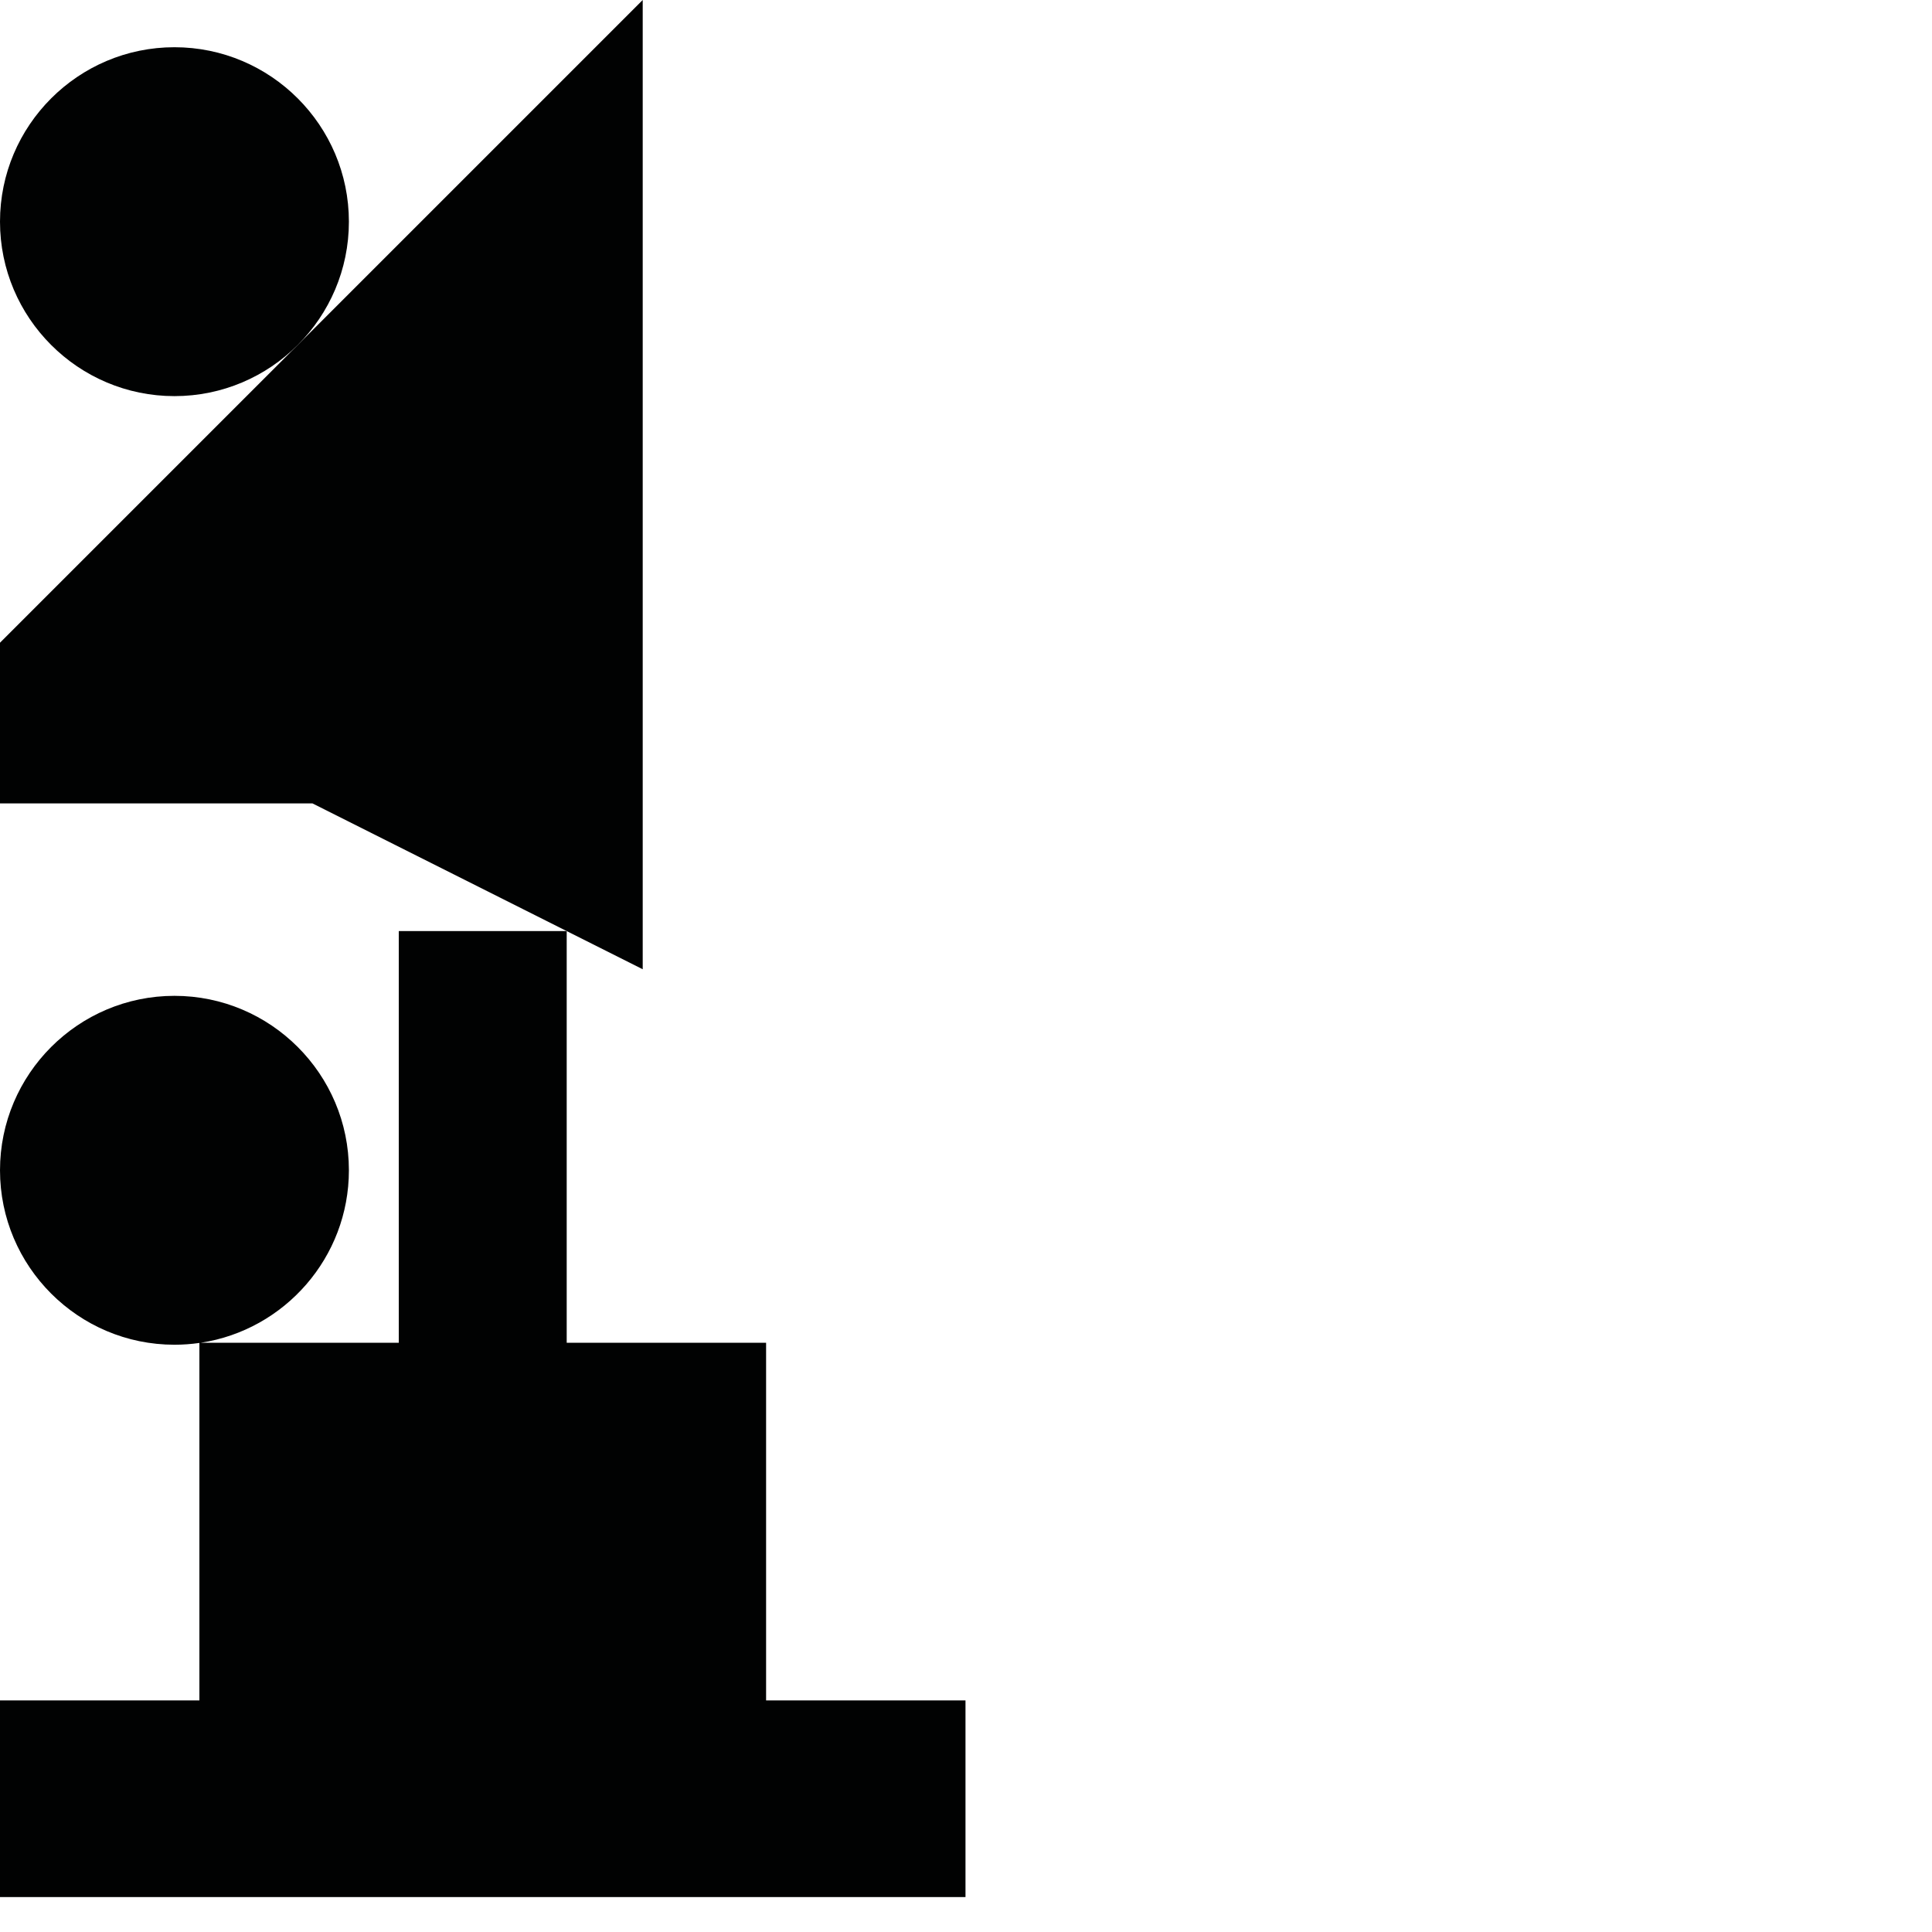 <?xml version="1.0" encoding="utf-8"?>
<!-- Generator: Adobe Illustrator 16.0.0, SVG Export Plug-In . SVG Version: 6.00 Build 0)  -->
<!DOCTYPE svg PUBLIC "-//W3C//DTD SVG 1.1//EN" "http://www.w3.org/Graphics/SVG/1.1/DTD/svg11.dtd">
<svg version="1.1" id="Calque_1" xmlns="http://www.w3.org/2000/svg" xmlns:xlink="http://www.w3.org/1999/xlink" x="0px" y="0px"
	 width="1190.551px" height="1190.551px" viewBox="0 0 1190.551 1190.551" enable-background="new 0 0 1190.551 1190.551"
	 xml:space="preserve">
<g>
	<polygon fill="#010202" points="396.058,597.281 396.058,0 0,396.058 0,495.072 192.536,495.072 	"/>
	<path fill="#010202" d="M472.089,1047.838V827.433H349.216V573.758H245.745v253.675H123.761
		C175.348,819.572,215,774.91,215,721.161c0-59.273-48.225-107.5-107.5-107.5c-59.274,0-107.5,48.225-107.5,107.5
		s48.227,107.5,107.5,107.5c5.219,0,10.351-0.382,15.373-1.104v220.28H0v121.198h594.961v-121.198H472.089z"/>
	<path fill="#010202" d="M107.5,244.102c59.274,0,107.5-48.227,107.5-107.5c0-59.275-48.226-107.5-107.5-107.5
		C48.227,29.102,0,77.326,0,136.602C0,195.876,48.226,244.102,107.5,244.102z"/>
</g>
</svg>
